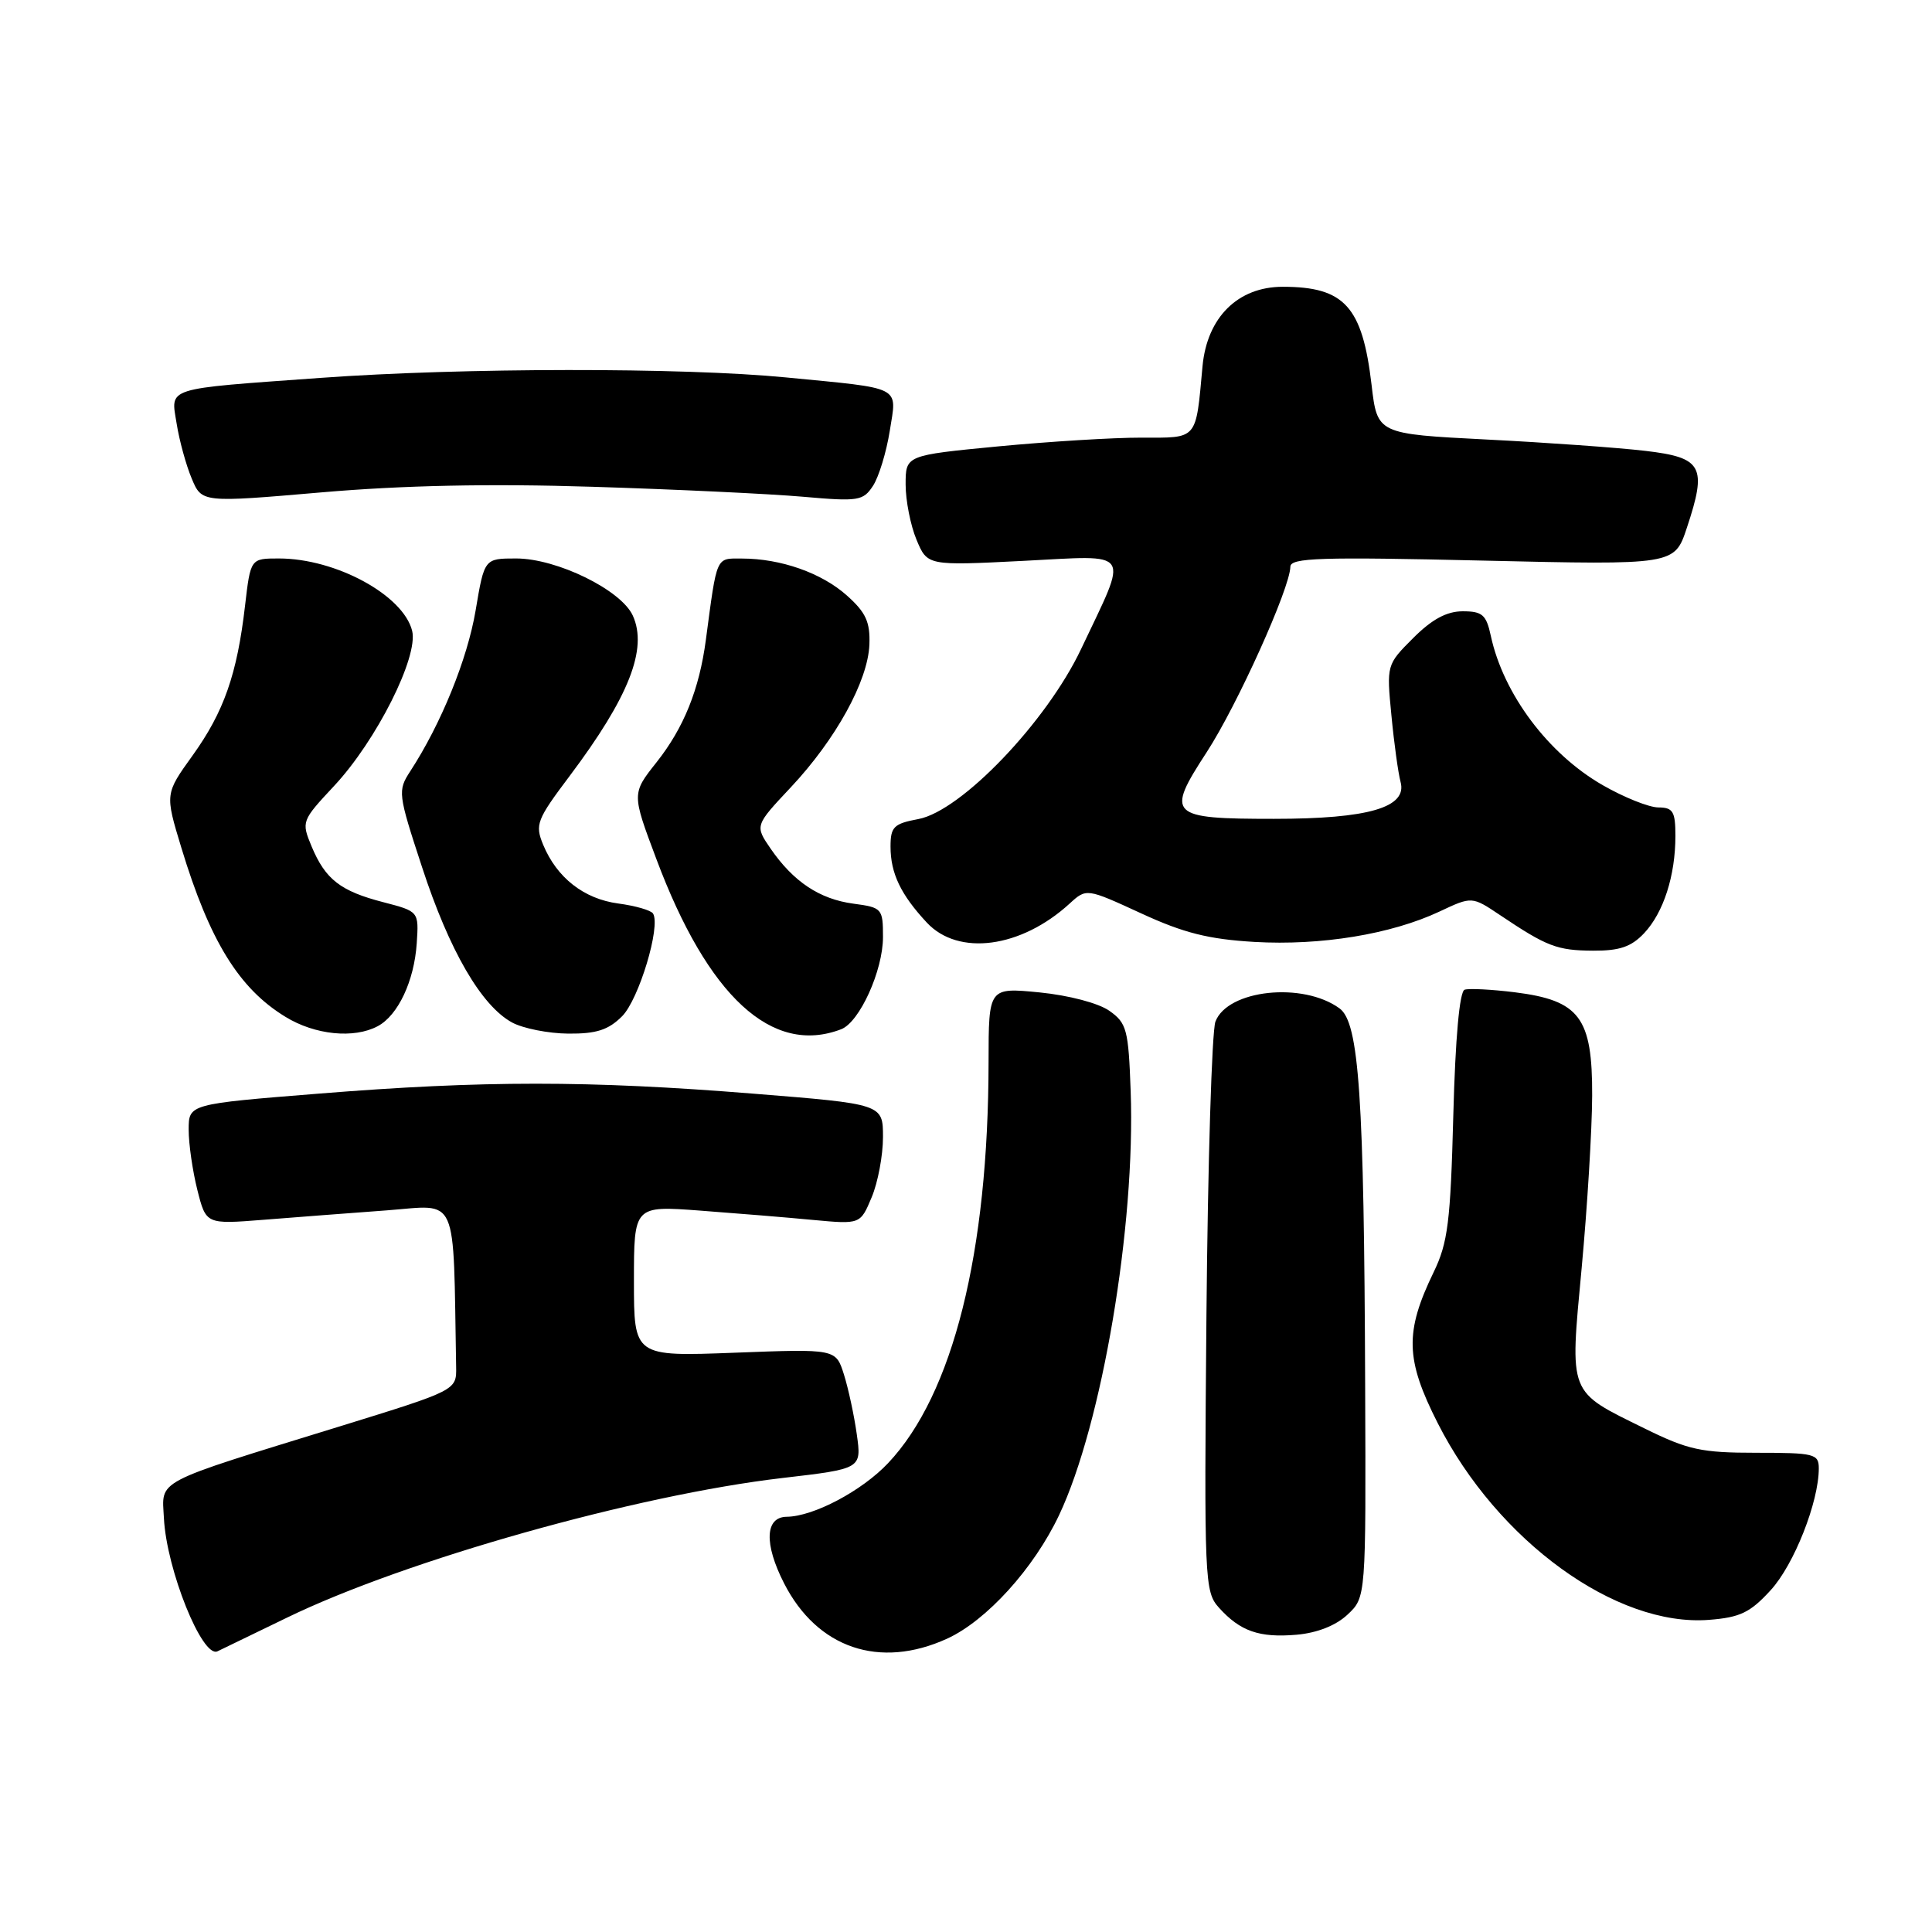 <?xml version="1.0" encoding="UTF-8" standalone="no"?>
<!DOCTYPE svg PUBLIC "-//W3C//DTD SVG 1.1//EN" "http://www.w3.org/Graphics/SVG/1.1/DTD/svg11.dtd" >
<svg xmlns="http://www.w3.org/2000/svg" xmlns:xlink="http://www.w3.org/1999/xlink" version="1.1" viewBox="0 0 256 256">
 <g >
 <path fill="currentColor"
d=" M 38.00 214.36 C 53.69 206.73 84.34 198.09 103.70 195.84 C 114.17 194.62 114.17 194.62 113.53 190.06 C 113.18 187.55 112.41 183.98 111.82 182.11 C 110.75 178.73 110.75 178.73 97.38 179.24 C 84.00 179.75 84.00 179.75 84.00 169.76 C 84.00 159.76 84.00 159.76 92.75 160.41 C 97.56 160.77 104.31 161.32 107.75 161.65 C 114.00 162.23 114.00 162.23 115.50 158.65 C 116.33 156.68 117.00 153.09 117.00 150.68 C 117.00 146.29 117.00 146.29 99.75 144.91 C 77.98 143.16 64.02 143.16 42.25 144.91 C 25.00 146.29 25.00 146.29 25.00 149.70 C 25.00 151.58 25.52 155.17 26.15 157.67 C 27.30 162.23 27.30 162.23 34.90 161.63 C 39.08 161.30 46.44 160.73 51.25 160.38 C 60.85 159.66 60.03 157.81 60.44 181.11 C 60.50 184.22 60.50 184.22 45.00 189.01 C 20.07 196.70 21.46 195.98 21.72 201.17 C 22.06 207.96 26.80 219.74 28.81 218.81 C 29.19 218.63 33.33 216.63 38.00 214.36 Z  M 125.50 217.13 C 130.72 214.74 136.99 207.83 140.33 200.77 C 146.02 188.75 150.47 162.42 149.82 144.60 C 149.53 136.43 149.30 135.56 147.00 133.94 C 145.56 132.92 141.64 131.89 137.75 131.50 C 131.00 130.84 131.00 130.84 130.99 140.67 C 130.97 166.01 126.28 184.76 117.68 193.87 C 114.21 197.55 107.80 200.94 104.25 200.98 C 101.37 201.01 101.22 204.56 103.89 209.79 C 108.29 218.41 116.56 221.21 125.50 217.13 Z  M 178.56 213.94 C 181.00 211.65 181.00 211.65 180.89 183.58 C 180.75 145.27 180.09 135.51 177.50 133.62 C 172.65 130.07 162.66 131.13 161.05 135.37 C 160.58 136.61 160.04 154.10 159.86 174.23 C 159.55 209.55 159.61 210.91 161.52 213.03 C 164.33 216.15 166.87 217.04 171.81 216.61 C 174.54 216.37 177.02 215.39 178.56 213.94 Z  M 234.62 210.71 C 237.72 207.34 241.00 199.01 241.00 194.57 C 241.00 192.64 240.42 192.50 232.72 192.50 C 225.42 192.50 223.68 192.12 217.90 189.27 C 207.72 184.26 208.00 184.96 209.58 168.00 C 210.32 160.03 210.95 149.77 210.97 145.20 C 211.01 134.81 209.32 132.56 200.70 131.48 C 197.64 131.10 194.66 130.95 194.07 131.14 C 193.40 131.37 192.84 137.50 192.57 147.79 C 192.20 161.91 191.85 164.68 189.97 168.56 C 186.12 176.51 186.22 180.13 190.51 188.58 C 198.43 204.19 214.15 215.59 226.44 214.64 C 230.57 214.32 231.91 213.68 234.62 210.71 Z  M 50.06 135.97 C 52.75 134.53 54.89 129.97 55.22 124.99 C 55.50 120.77 55.50 120.77 50.81 119.55 C 45.11 118.08 43.12 116.53 41.29 112.16 C 39.92 108.86 39.96 108.76 44.27 104.14 C 49.87 98.15 55.47 87.02 54.61 83.58 C 53.42 78.85 44.49 74.00 36.95 74.00 C 33.20 74.00 33.20 74.00 32.47 80.25 C 31.42 89.33 29.67 94.32 25.53 100.09 C 21.86 105.19 21.86 105.19 24.03 112.33 C 27.78 124.68 31.66 130.98 37.83 134.74 C 41.74 137.14 46.91 137.66 50.06 135.97 Z  M 82.43 134.66 C 84.65 132.44 87.58 122.74 86.53 121.05 C 86.27 120.62 84.19 120.02 81.93 119.72 C 77.36 119.11 73.78 116.30 71.97 111.93 C 70.87 109.26 71.11 108.63 75.49 102.81 C 83.34 92.36 85.85 85.97 83.85 81.57 C 82.30 78.17 73.79 74.00 68.39 74.00 C 64.18 74.00 64.18 74.00 63.02 80.90 C 61.93 87.34 58.45 95.91 54.37 102.18 C 52.68 104.78 52.72 105.14 55.93 114.92 C 59.54 125.97 63.78 133.27 67.86 135.49 C 69.31 136.27 72.66 136.94 75.30 136.96 C 79.02 136.99 80.61 136.48 82.43 134.66 Z  M 111.46 136.38 C 113.90 135.44 117.00 128.60 117.00 124.17 C 117.00 120.38 116.88 120.25 113.08 119.74 C 108.59 119.14 105.13 116.83 102.11 112.45 C 100.02 109.40 100.02 109.40 104.78 104.33 C 110.76 97.96 115.01 90.23 115.20 85.41 C 115.31 82.41 114.73 81.15 112.22 78.91 C 108.88 75.92 103.46 74.01 98.30 74.01 C 94.82 74.00 95.03 73.53 93.53 84.79 C 92.66 91.35 90.61 96.44 87.00 101.00 C 83.71 105.15 83.71 105.15 86.97 113.82 C 93.80 132.06 102.31 139.89 111.46 136.38 Z  M 217.85 123.66 C 220.43 120.92 222.00 116.03 222.00 110.76 C 222.00 107.53 221.68 107.00 219.75 106.99 C 218.51 106.99 215.19 105.66 212.37 104.04 C 205.15 99.90 199.20 91.96 197.54 84.25 C 196.94 81.46 196.42 81.00 193.82 81.00 C 191.70 81.00 189.75 82.05 187.26 84.54 C 183.73 88.07 183.72 88.10 184.37 94.79 C 184.72 98.48 185.27 102.44 185.58 103.60 C 186.51 106.99 181.33 108.50 168.80 108.50 C 154.90 108.50 154.44 108.04 159.88 99.69 C 163.93 93.47 170.94 77.93 170.98 75.09 C 171.00 73.91 174.97 73.78 196.44 74.28 C 221.88 74.87 221.88 74.87 223.51 69.96 C 226.23 61.79 225.60 60.63 218.00 59.74 C 214.43 59.32 204.97 58.64 197.00 58.24 C 182.50 57.50 182.50 57.50 181.74 51.00 C 180.52 40.61 178.15 38.00 169.97 38.00 C 164.03 38.00 159.94 42.05 159.34 48.53 C 158.43 58.42 158.78 58.00 151.23 57.99 C 147.53 57.98 138.99 58.51 132.25 59.15 C 120.00 60.33 120.00 60.33 120.00 64.20 C 120.00 66.32 120.65 69.62 121.44 71.51 C 122.88 74.96 122.88 74.96 135.56 74.32 C 150.23 73.58 149.59 72.60 143.25 86.00 C 138.68 95.65 127.38 107.46 121.69 108.53 C 118.43 109.14 118.00 109.56 118.00 112.18 C 118.00 115.71 119.35 118.54 122.81 122.25 C 126.99 126.73 135.28 125.63 141.73 119.73 C 143.96 117.69 143.96 117.69 151.20 121.02 C 156.85 123.63 160.14 124.45 166.22 124.81 C 175.03 125.32 184.34 123.79 190.73 120.79 C 195.04 118.76 195.04 118.76 198.77 121.26 C 204.97 125.42 206.31 125.94 211.08 125.97 C 214.60 125.99 216.15 125.46 217.85 123.66 Z  M 78.50 64.50 C 89.50 64.84 102.05 65.44 106.39 65.82 C 113.75 66.47 114.37 66.37 115.68 64.37 C 116.45 63.19 117.45 59.91 117.90 57.09 C 118.85 51.06 119.77 51.53 104.14 50.01 C 90.52 48.68 61.25 48.71 42.50 50.07 C 21.60 51.58 22.62 51.25 23.41 56.15 C 23.76 58.37 24.66 61.64 25.40 63.40 C 26.74 66.61 26.74 66.61 42.62 65.24 C 53.43 64.31 64.89 64.07 78.50 64.50 Z "/>
</g>
</svg>